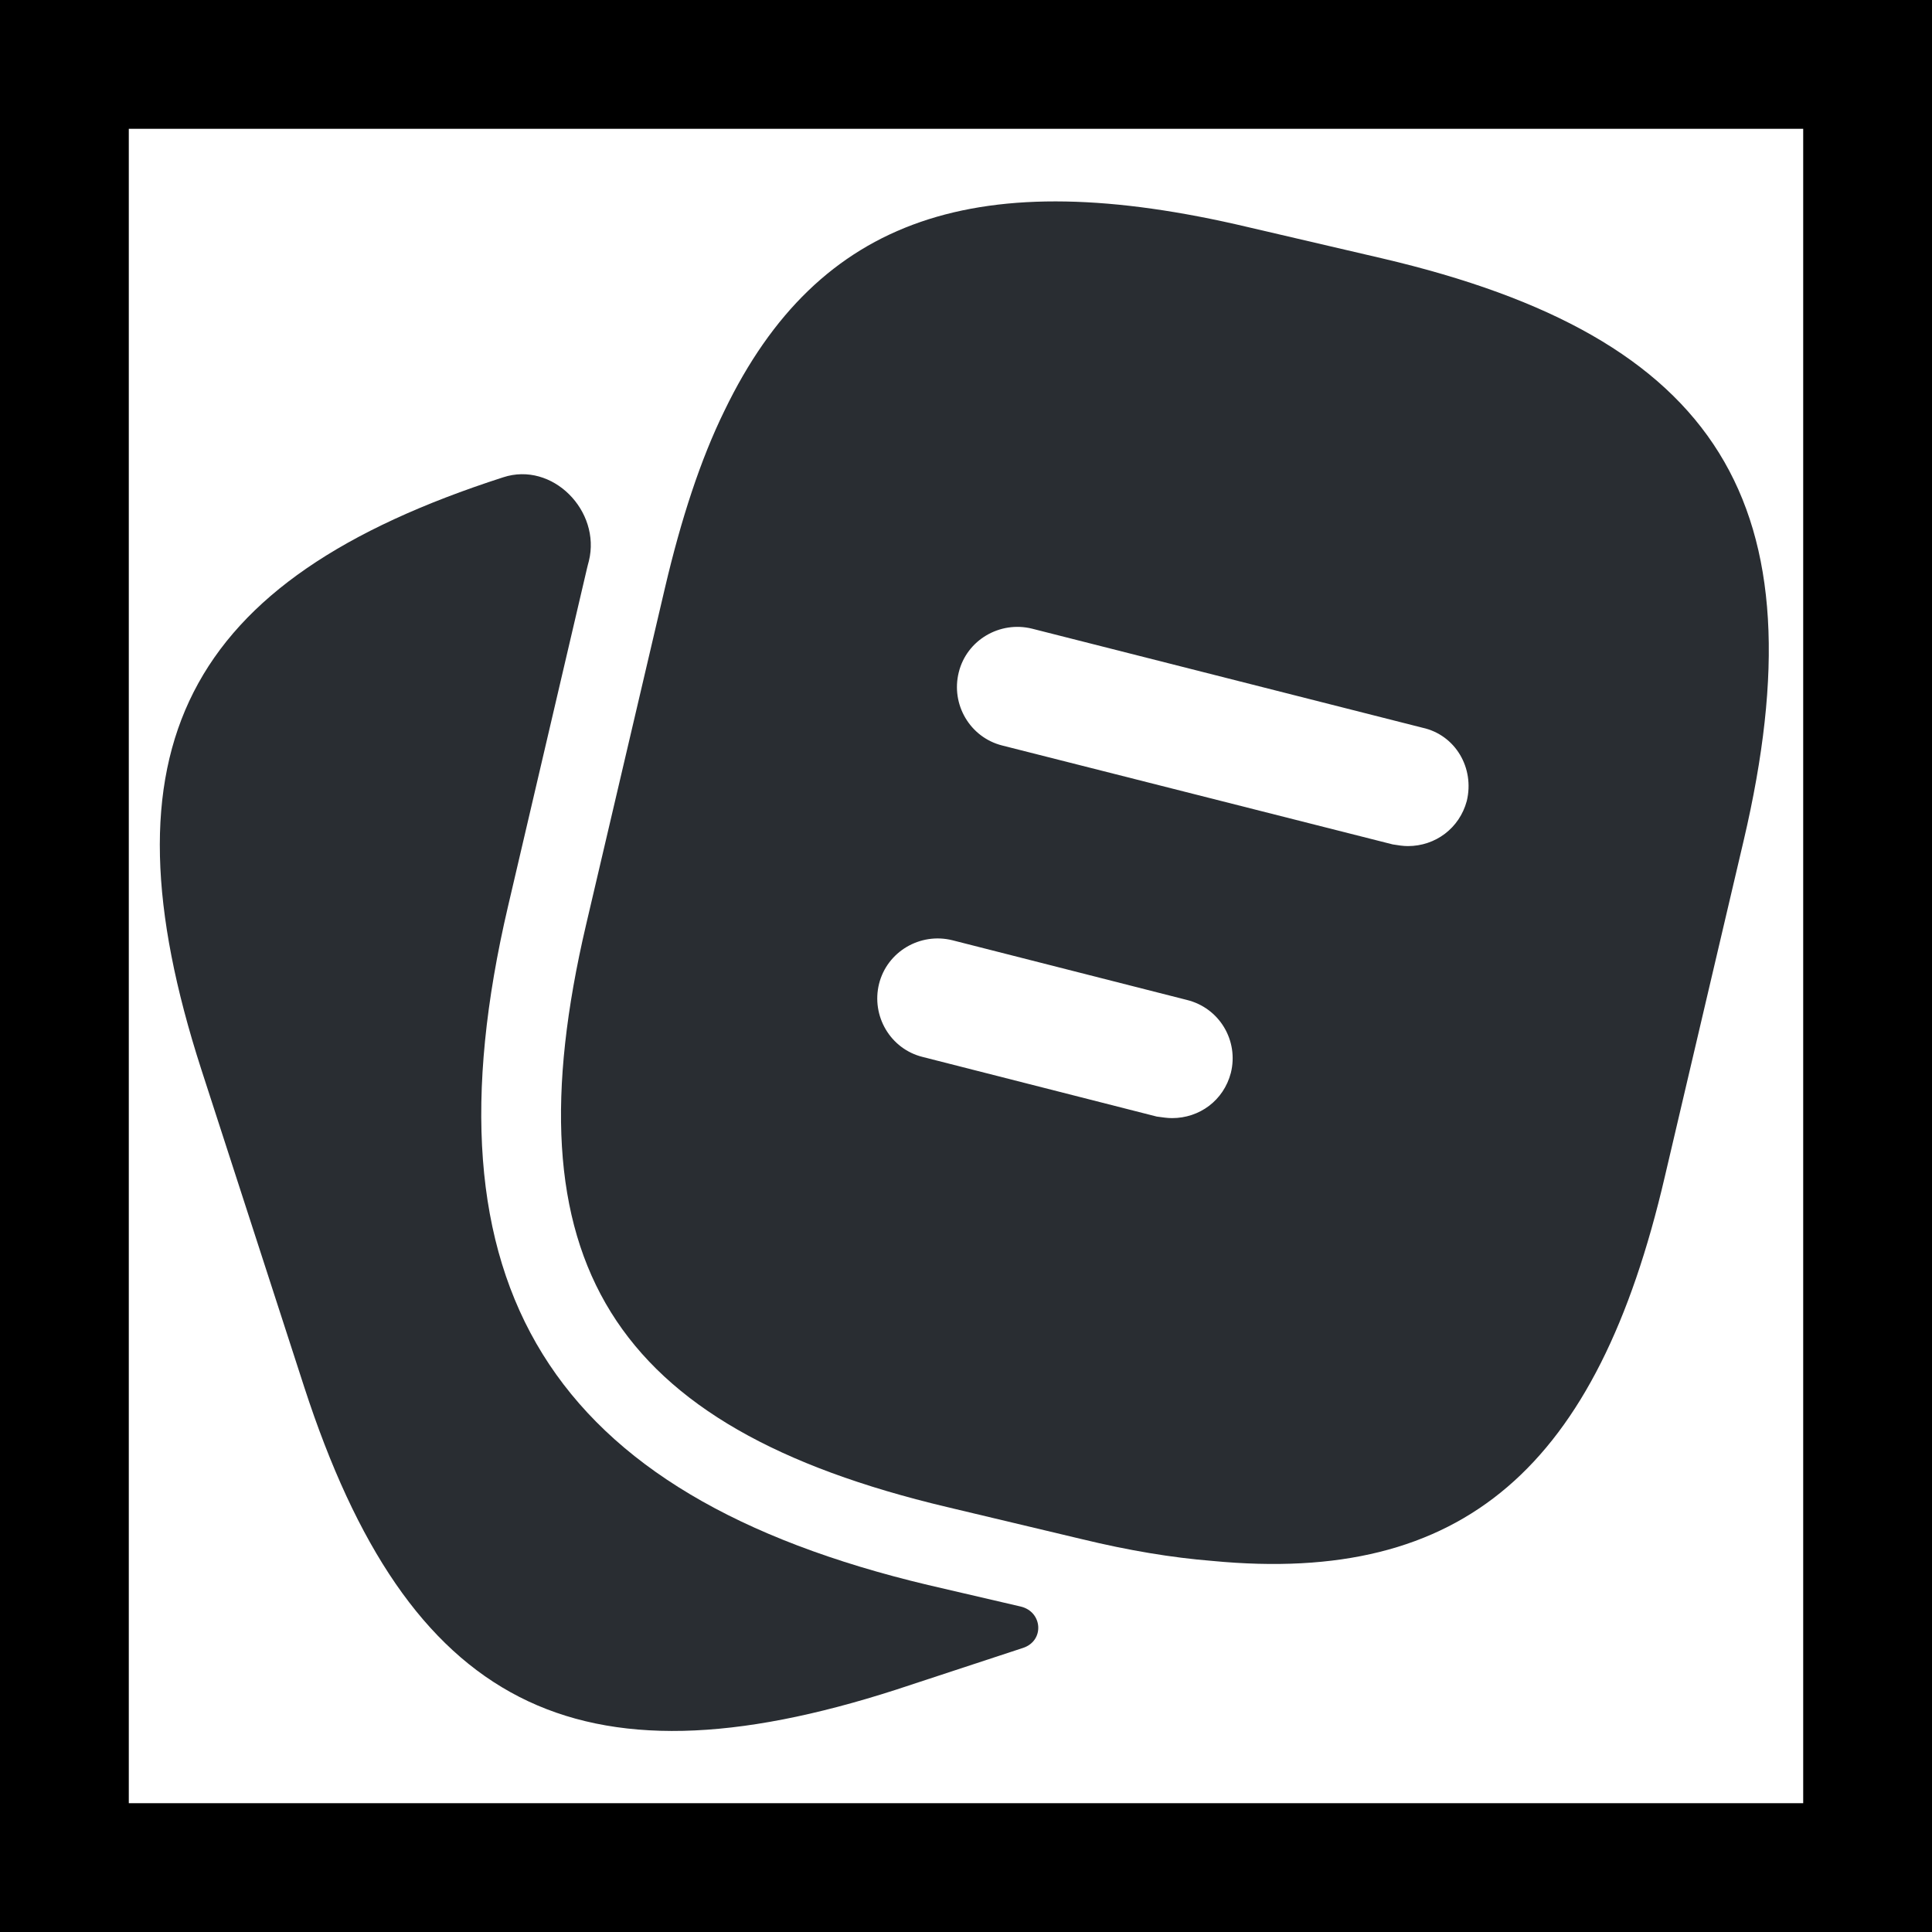 <svg width="15" height="15" viewBox="0 0 15 15" fill="none" xmlns="http://www.w3.org/2000/svg">
<rect x="0.5" y="0.5" width="14" height="14" stroke="black"/>
<path d="M7.924 12.473C8.095 12.513 8.111 12.738 7.944 12.794L6.956 13.119C4.475 13.919 3.169 13.25 2.362 10.769L1.562 8.3C0.762 5.819 1.425 4.506 3.906 3.706C4.288 3.58 4.668 3.966 4.572 4.356C4.566 4.377 4.561 4.398 4.556 4.419L3.944 7.038C3.256 9.981 4.262 11.606 7.206 12.306L7.924 12.473Z" fill="#292D32"/>
<path d="M10.731 2.006L9.688 1.763C7.6 1.269 6.356 1.675 5.625 3.188C5.438 3.569 5.288 4.031 5.163 4.563L4.55 7.181C3.938 9.794 4.744 11.081 7.35 11.7L8.4 11.95C8.763 12.038 9.1 12.094 9.413 12.119C11.363 12.306 12.4 11.394 12.925 9.138L13.538 6.525C14.15 3.913 13.35 2.619 10.731 2.006ZM9.556 8.331C9.5 8.544 9.313 8.681 9.1 8.681C9.063 8.681 9.025 8.675 8.981 8.669L7.163 8.206C6.913 8.144 6.763 7.888 6.825 7.638C6.888 7.388 7.144 7.238 7.394 7.3L9.213 7.763C9.469 7.825 9.619 8.081 9.556 8.331ZM11.388 6.219C11.331 6.431 11.144 6.569 10.931 6.569C10.894 6.569 10.856 6.563 10.813 6.556L7.781 5.788C7.531 5.725 7.381 5.469 7.444 5.219C7.506 4.969 7.763 4.819 8.013 4.881L11.044 5.65C11.3 5.706 11.45 5.963 11.388 6.219Z" fill="#292D32"/>
</svg>
